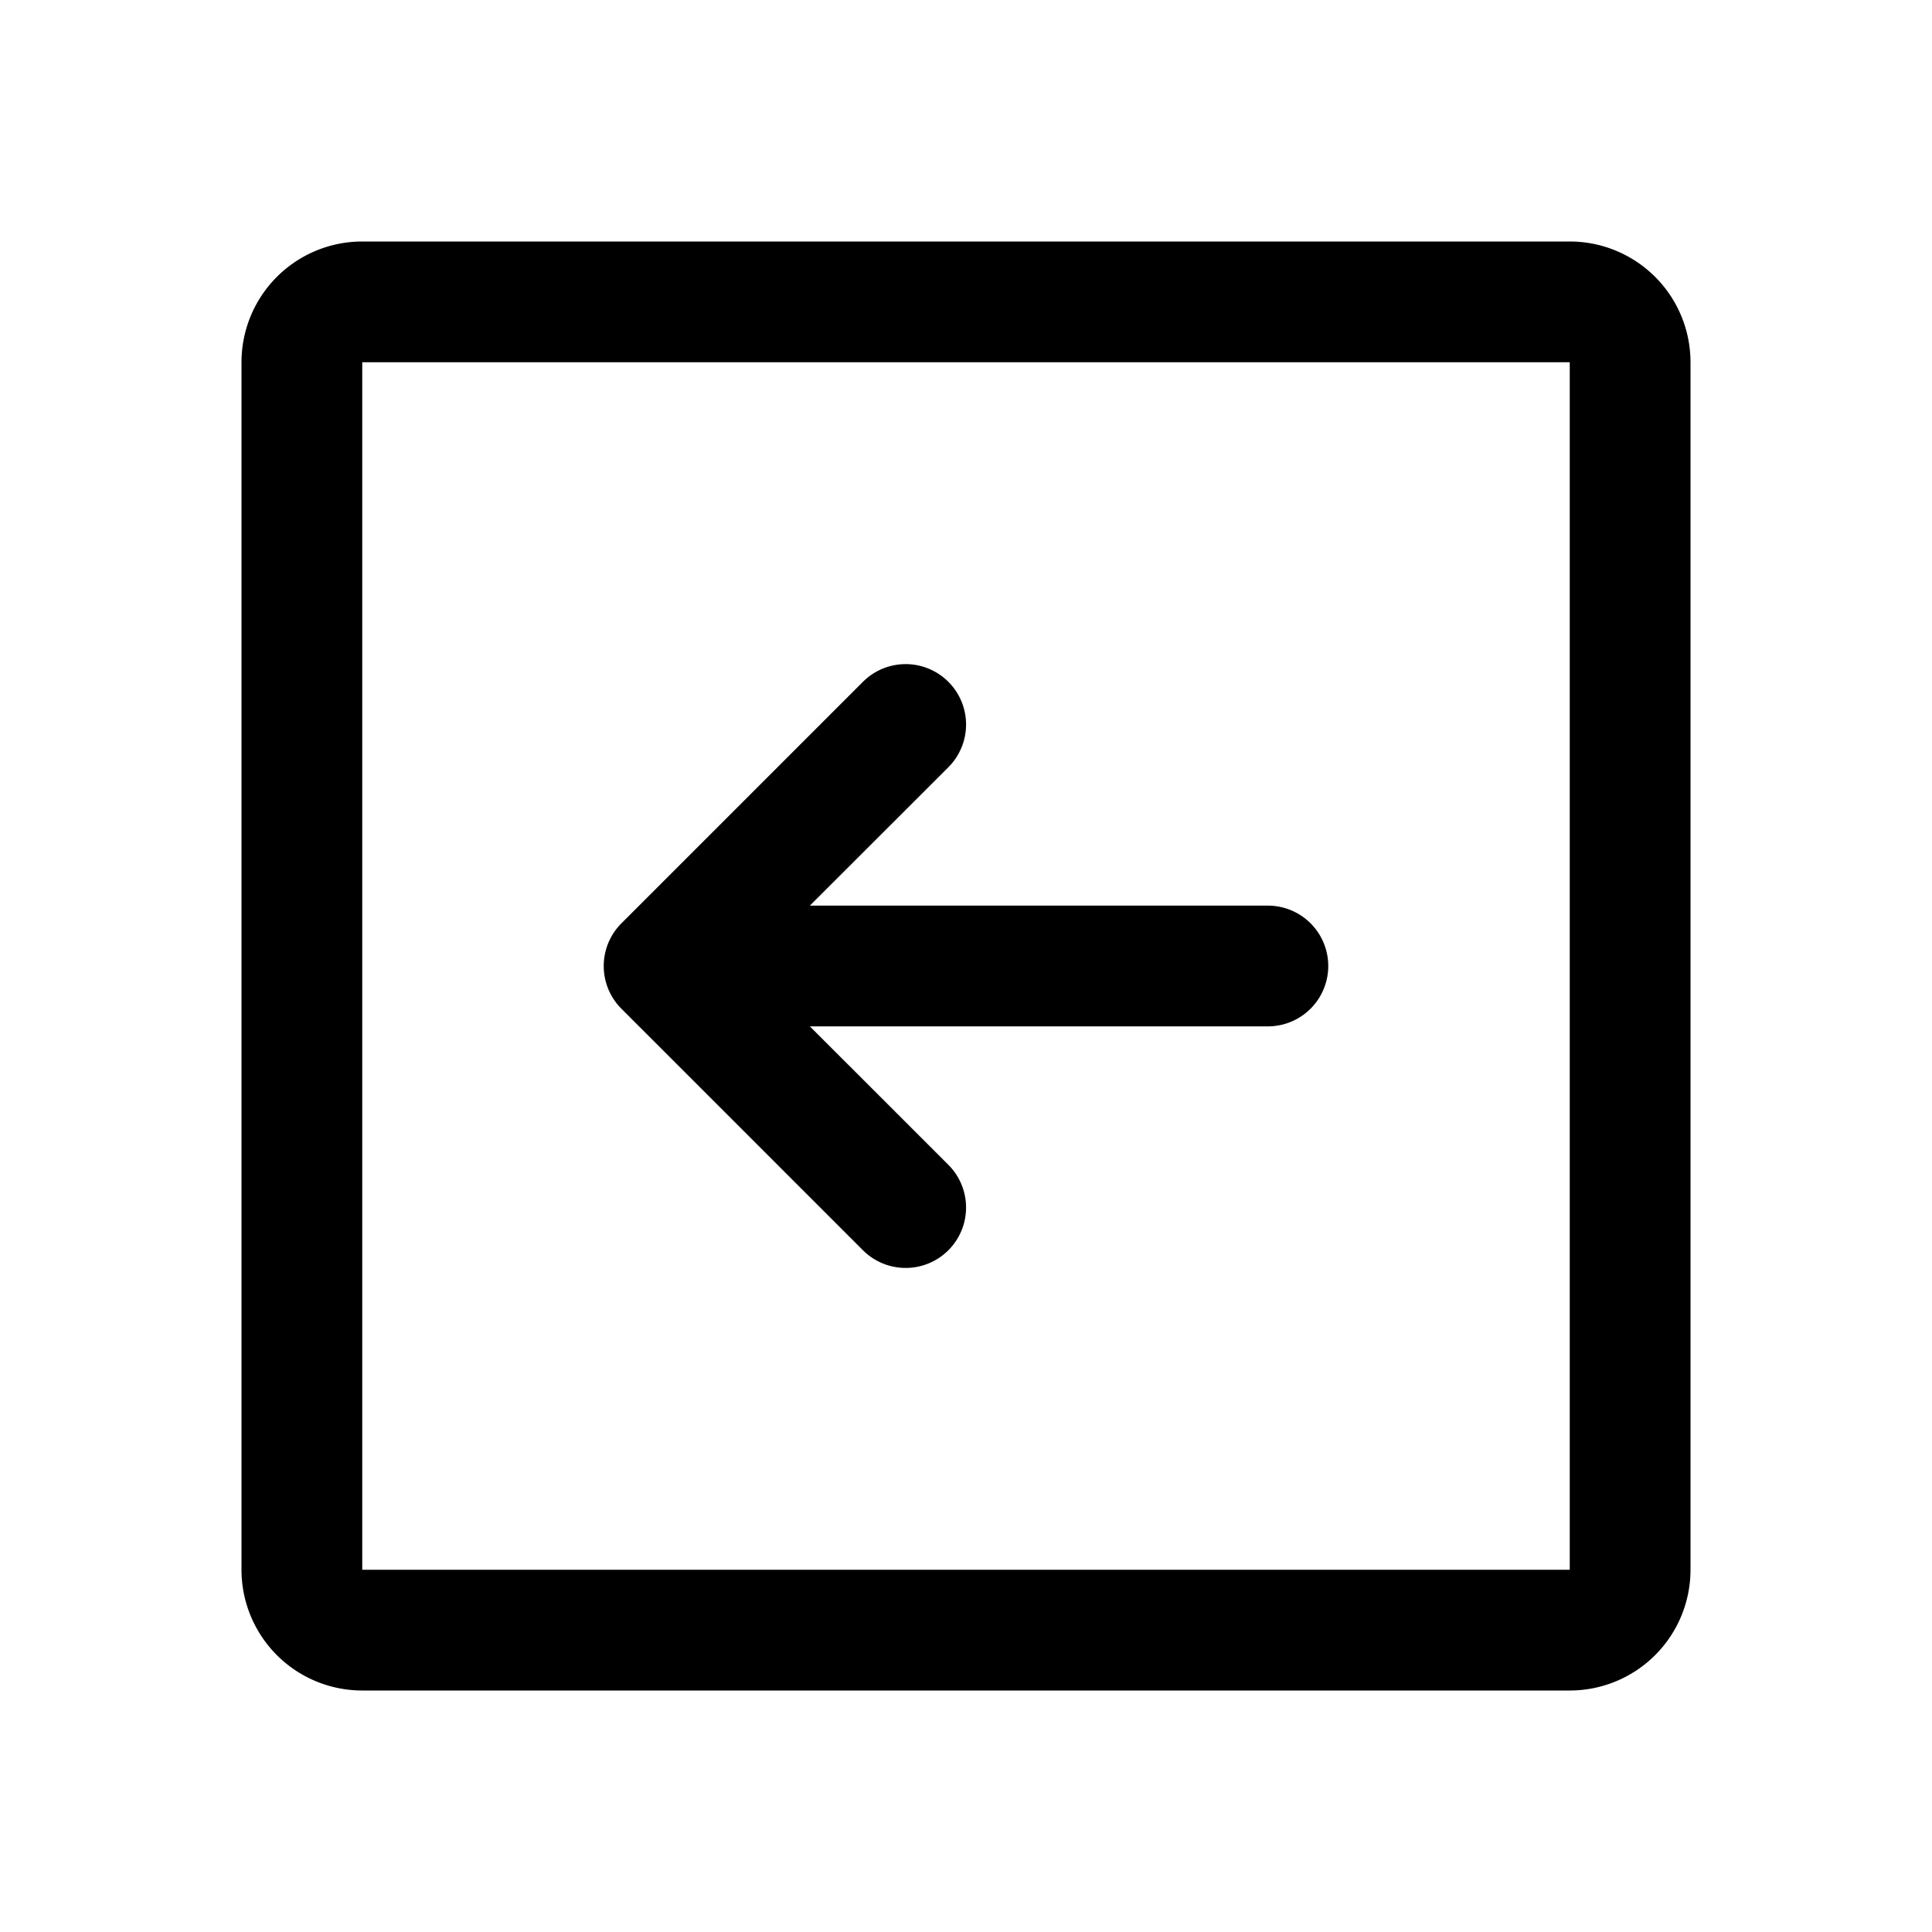 <svg xmlns="http://www.w3.org/2000/svg" width="32" height="32"  ><path fill="currentColor" d="M26 4H6a2 2 0 0 0-2 2v20a2 2 0 0 0 2 2h20a2 2 0 0 0 2-2V6a2 2 0 0 0-2-2m0 22H6V6h20zm-15.707-9.292a1 1 0 0 1 0-1.415l4-4a1 1 0 1 1 1.415 1.415L13.414 15H21a1 1 0 0 1 0 2h-7.586l2.294 2.293a1 1 0 0 1-1.415 1.415z"/></svg>